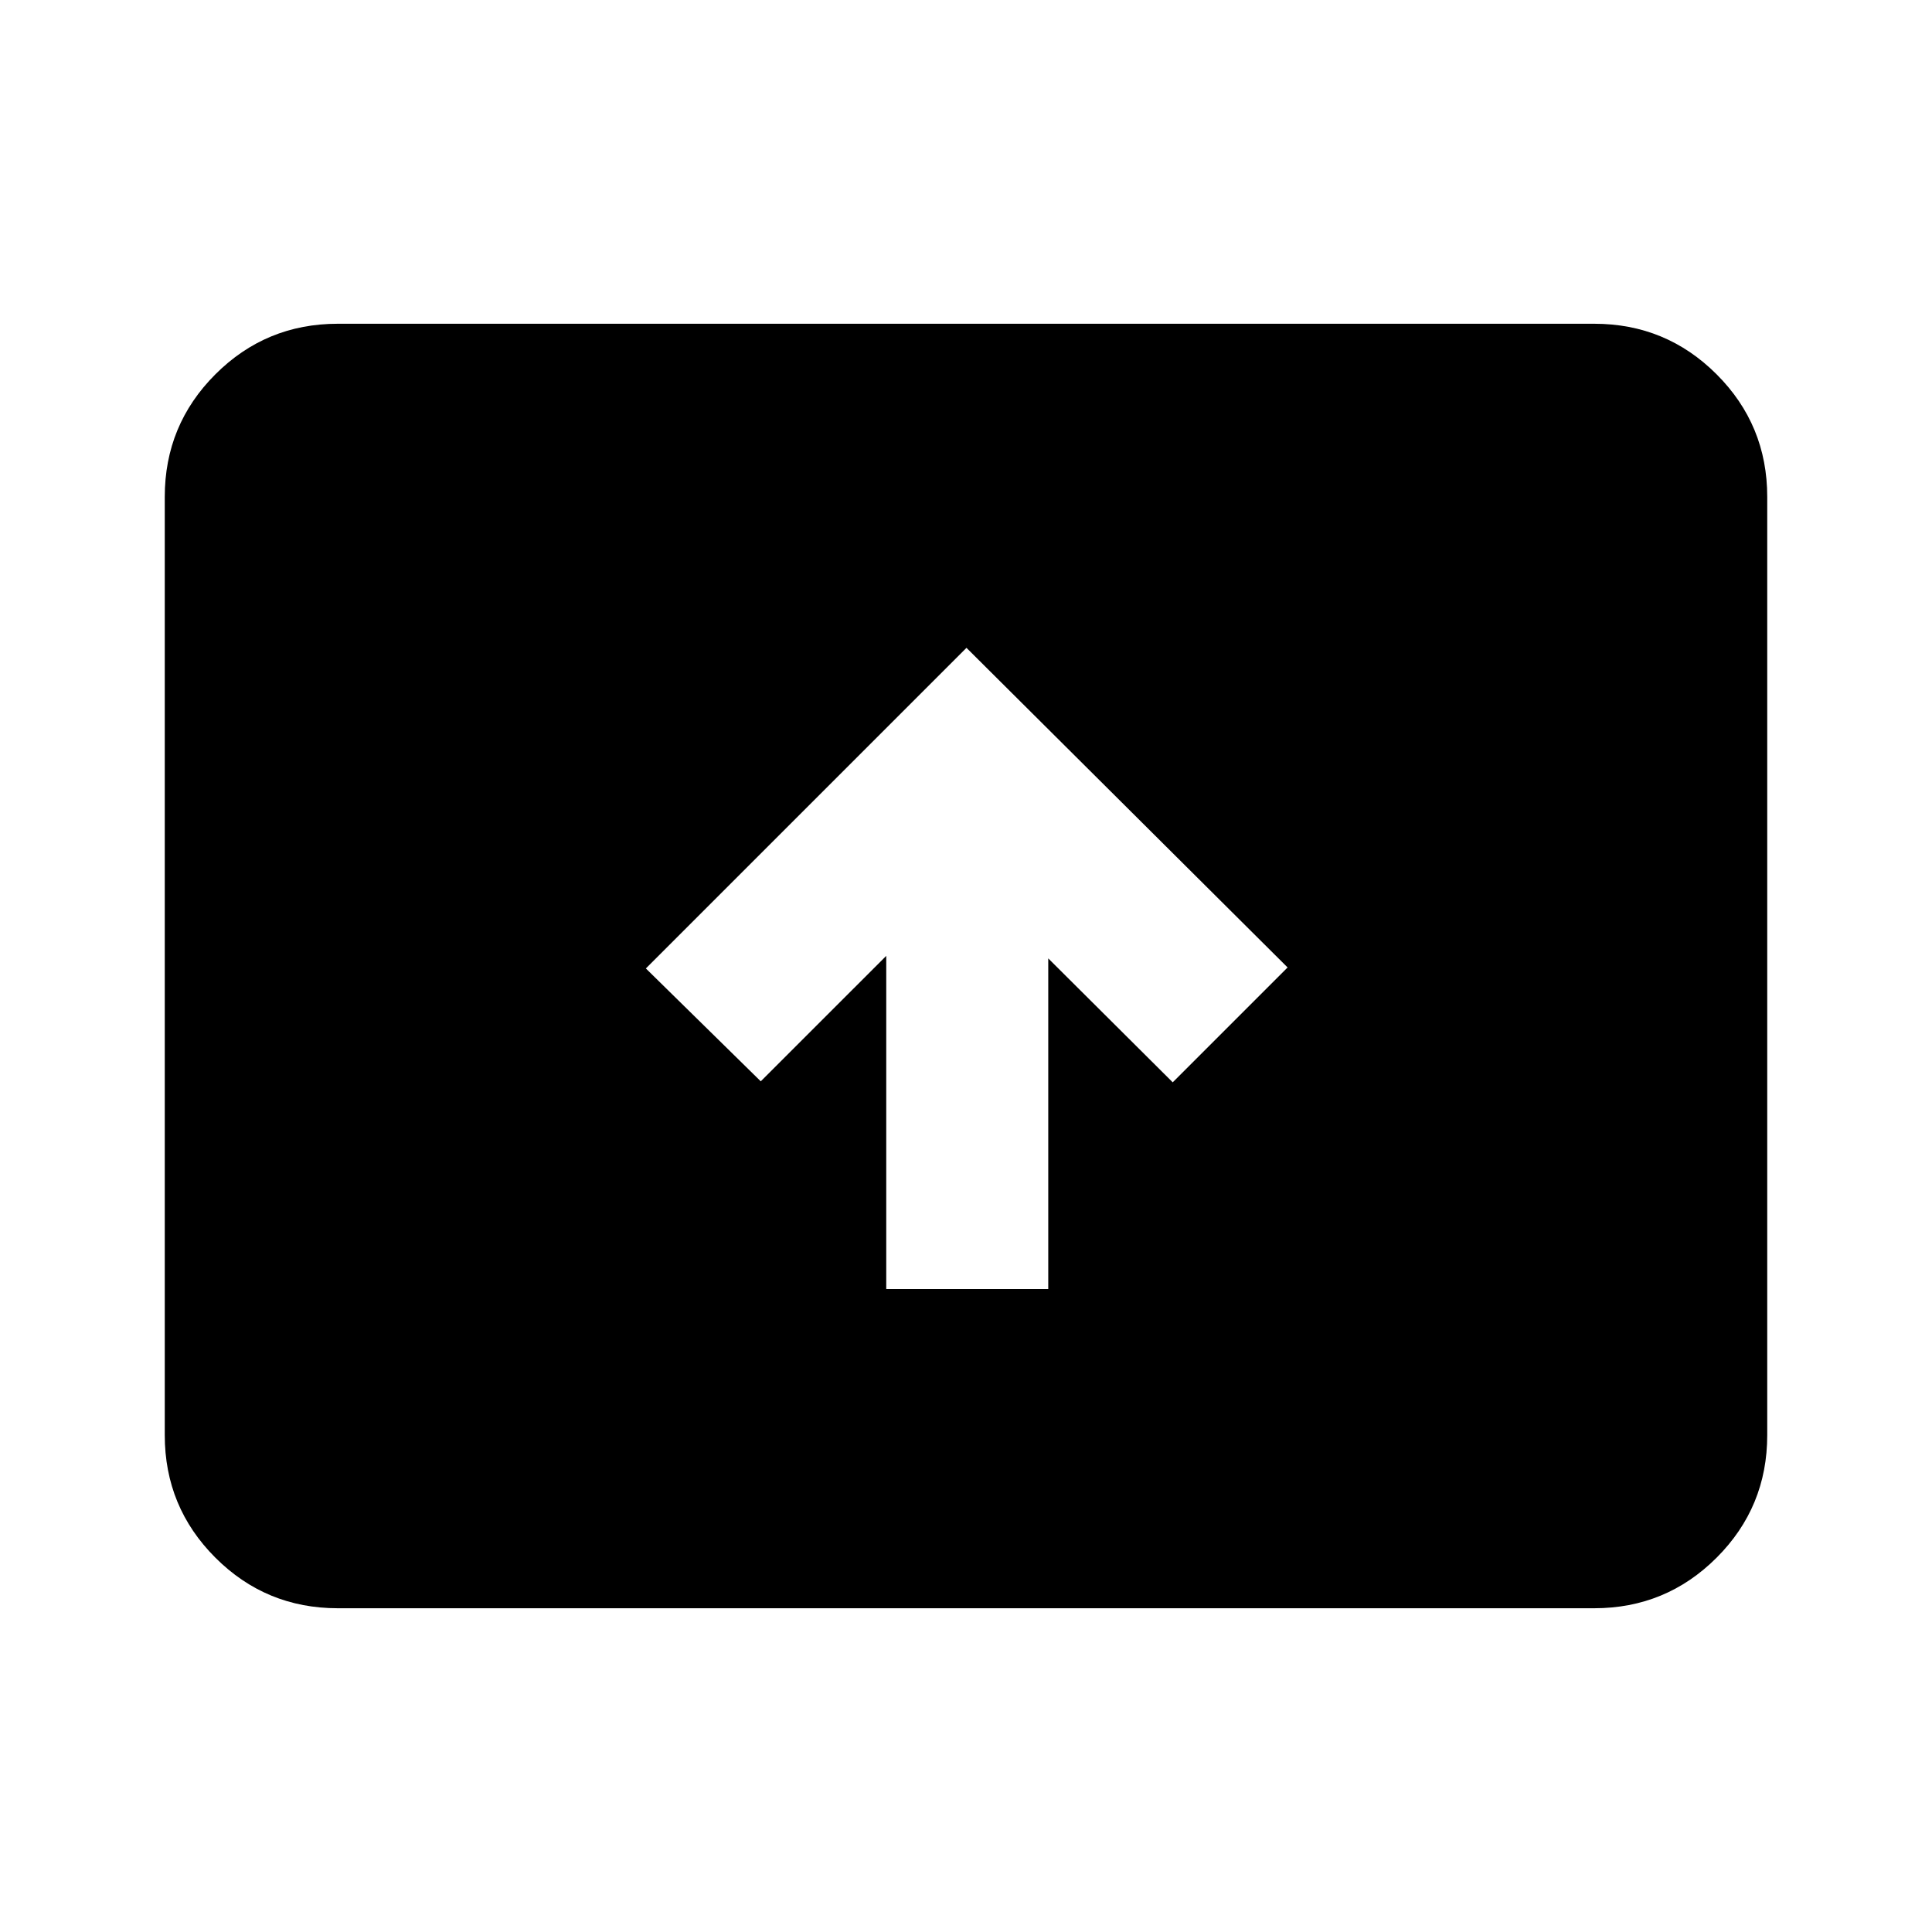 <svg xmlns="http://www.w3.org/2000/svg" height="24" viewBox="0 -960 960 960" width="24"><path d="M440.37-319.48h80.5v-164.3l61.85 61.58 57.08-57.08-159.56-158.81-159.31 159.31 57.09 56.08 62.35-62.34v165.56Zm-272.5 158.61q-35.72 0-60.86-25.14t-25.14-60.86v-466.26q0-35.72 25.14-60.86t60.86-25.14h624.26q35.72 0 60.86 25.14t25.14 60.86v466.26q0 35.72-25.14 60.86t-60.86 25.14H167.87Z"/></svg>